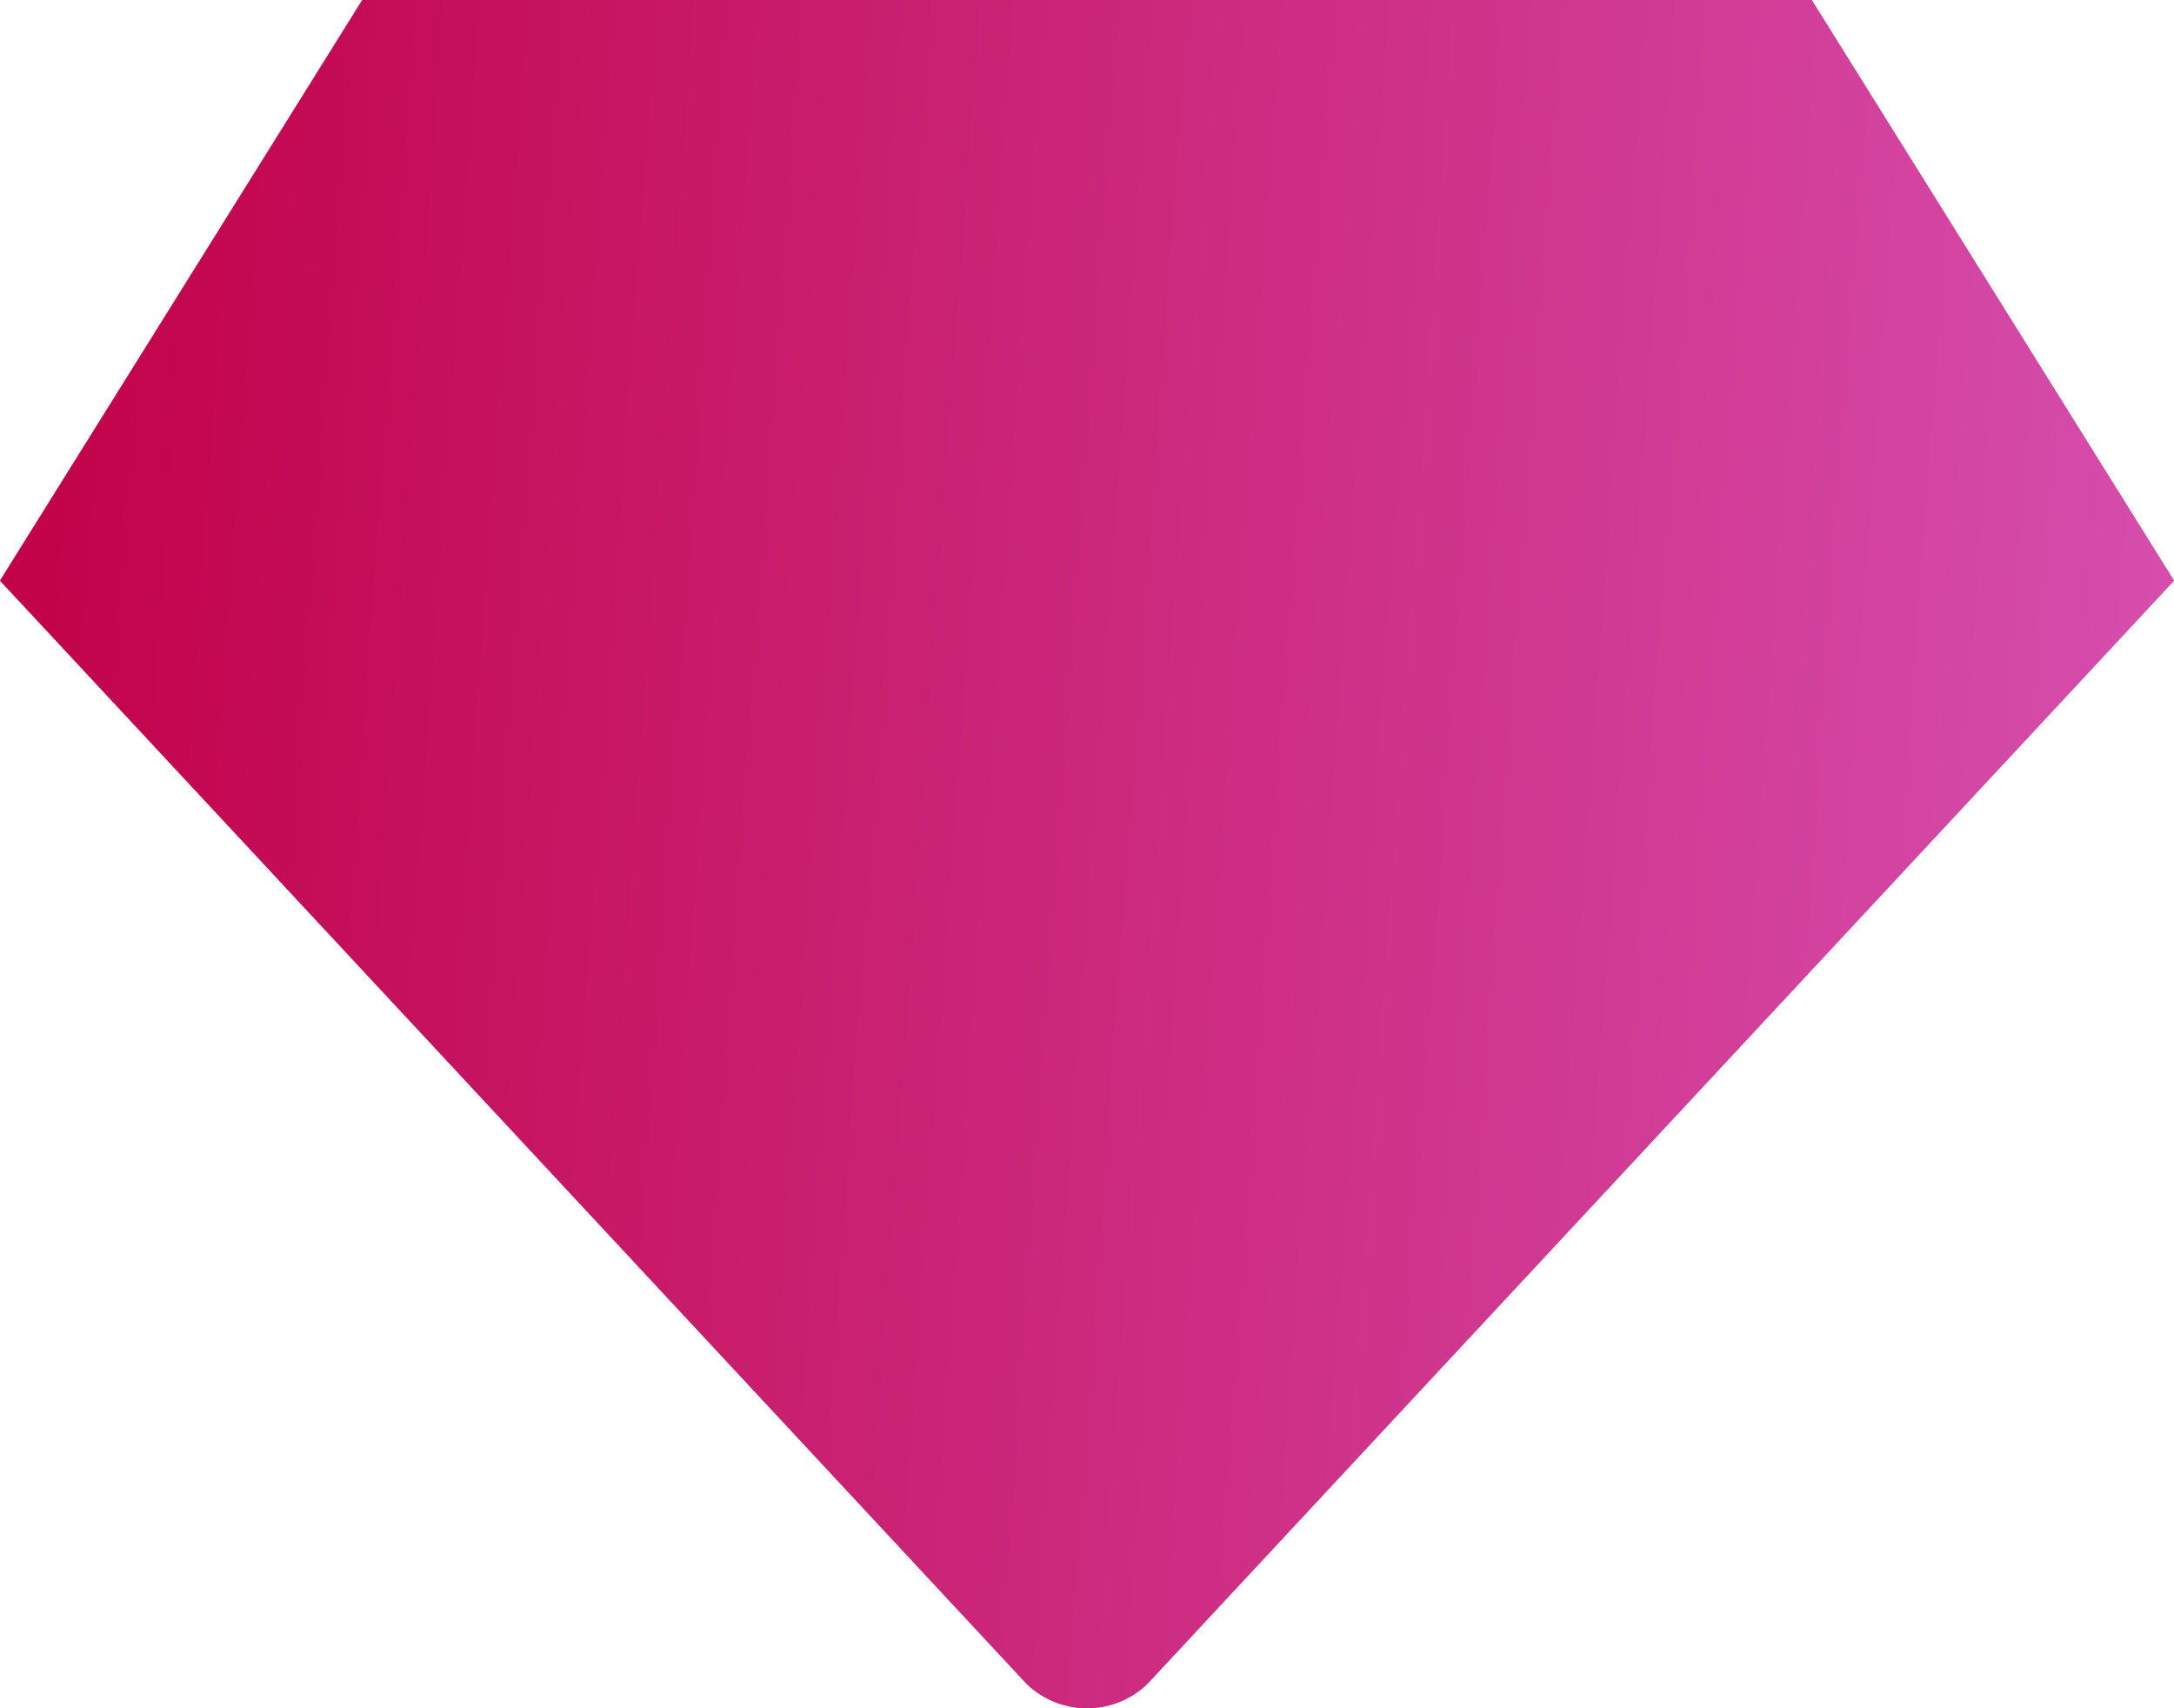 <svg width="14" height="11" viewBox="0 0 14 11" fill="none" xmlns="http://www.w3.org/2000/svg">
<path fill-rule="evenodd" clip-rule="evenodd" d="M2.333 0H11.667L14 3.739L7.389 10.843C7.286 10.943 7.146 11 7 11C6.854 11 6.714 10.943 6.611 10.843L0 3.739L2.333 0Z" fill="#D752B3"/>
<path fill-rule="evenodd" clip-rule="evenodd" d="M2.333 0H11.667L14 3.739L7.389 10.843C7.286 10.943 7.146 11 7 11C6.854 11 6.714 10.943 6.611 10.843L0 3.739L2.333 0Z" fill="url(#paint0_linear_31_39)"/>
<defs>
<linearGradient id="paint0_linear_31_39" x1="0" y1="0" x2="15.046" y2="1.077" gradientUnits="userSpaceOnUse">
<stop stop-color="#C10046"/>
<stop offset="1" stop-color="#D752B3"/>
</linearGradient>
</defs>
</svg>

